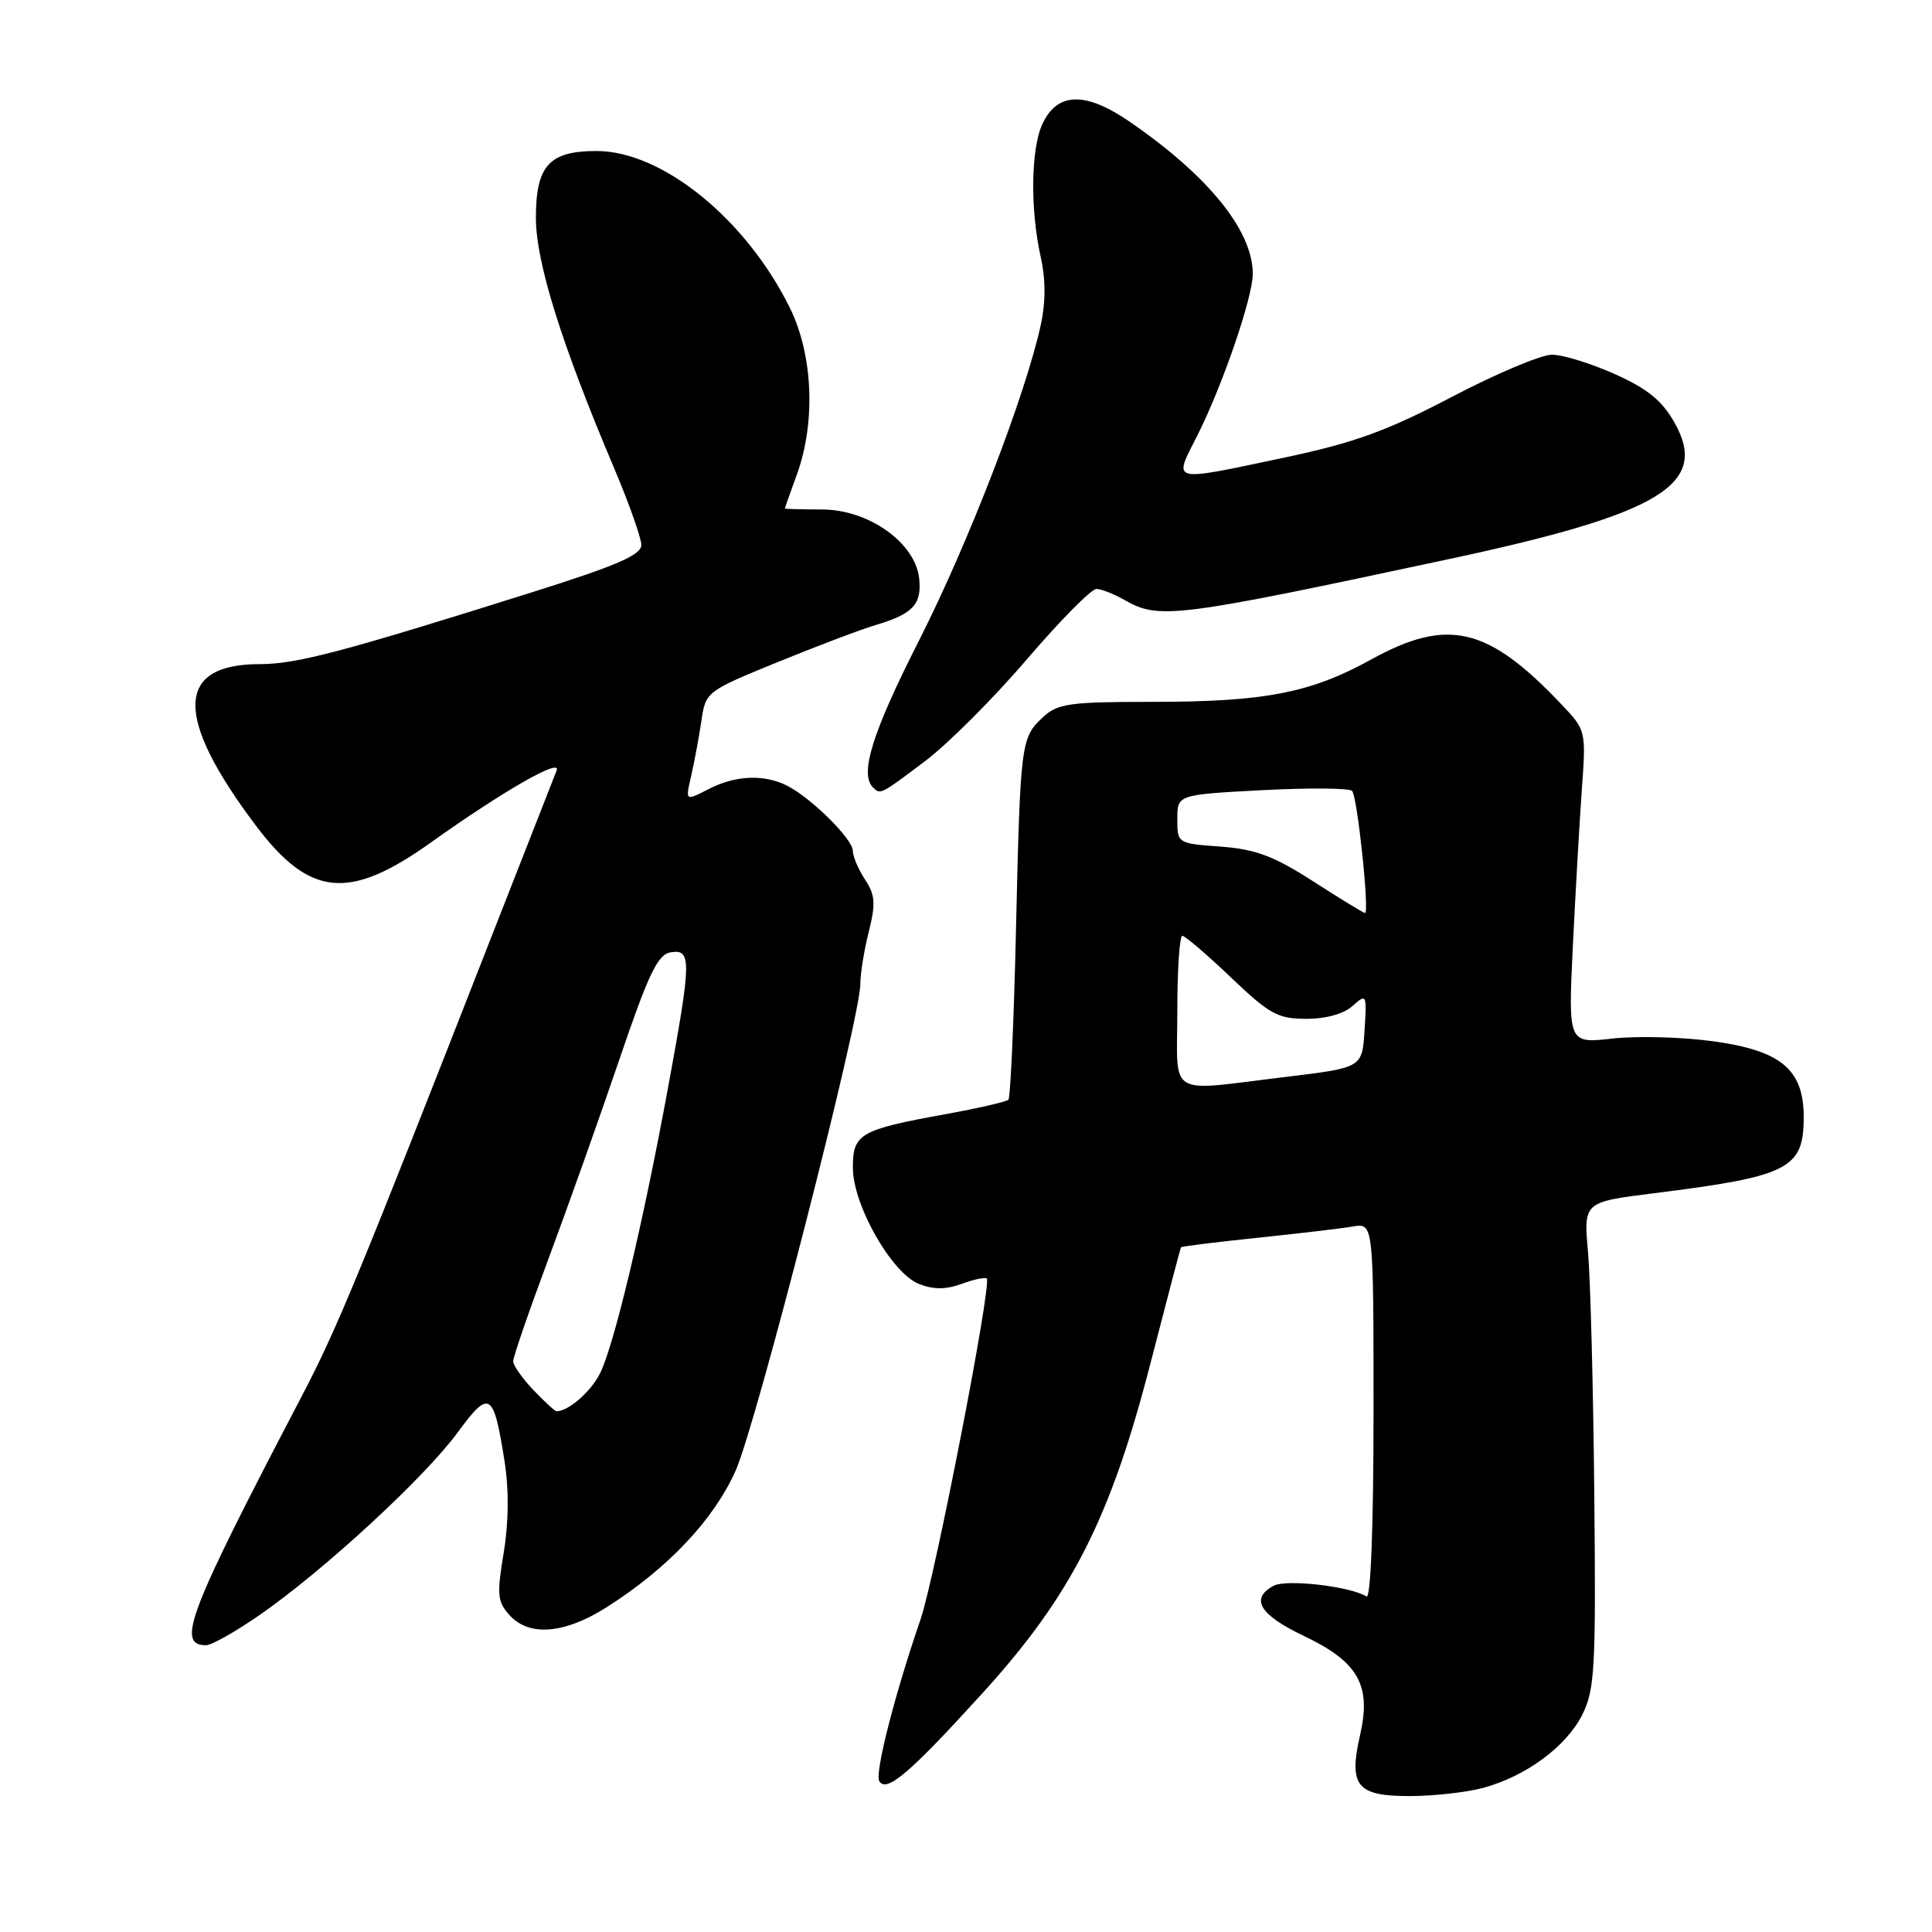 <?xml version="1.0" encoding="UTF-8" standalone="no"?>
<!DOCTYPE svg PUBLIC "-//W3C//DTD SVG 1.1//EN" "http://www.w3.org/Graphics/SVG/1.1/DTD/svg11.dtd" >
<svg xmlns="http://www.w3.org/2000/svg" xmlns:xlink="http://www.w3.org/1999/xlink" version="1.1" viewBox="0 0 256 256">
 <g >
 <path fill="currentColor"
d=" M 196.50 236.91 C 202.21 235.37 207.56 231.42 209.68 227.17 C 211.32 223.86 211.48 220.98 211.25 198.00 C 211.12 183.97 210.74 169.53 210.42 165.89 C 209.83 159.28 209.83 159.28 219.16 158.11 C 237.05 155.87 239.00 154.88 239.00 148.02 C 239.00 141.72 236.02 139.22 227.04 137.98 C 222.94 137.41 216.93 137.25 213.69 137.61 C 207.79 138.28 207.79 138.28 208.41 125.39 C 208.76 118.30 209.29 108.96 209.60 104.63 C 210.17 96.77 210.16 96.76 206.83 93.26 C 197.12 83.03 191.81 81.80 181.66 87.40 C 173.63 91.83 167.57 93.00 152.64 93.00 C 141.70 93.00 140.14 93.22 138.20 95.03 C 135.27 97.76 135.20 98.33 134.62 123.36 C 134.34 135.38 133.89 145.44 133.62 145.72 C 133.34 145.99 129.60 146.85 125.31 147.63 C 113.93 149.69 113.00 150.23 113.01 154.73 C 113.02 159.70 118.16 168.72 121.79 170.14 C 123.71 170.89 125.36 170.88 127.43 170.12 C 129.05 169.52 130.54 169.21 130.75 169.42 C 131.45 170.12 123.89 208.99 121.98 214.57 C 118.55 224.53 115.88 235.00 116.51 236.02 C 117.48 237.58 120.54 234.97 130.26 224.27 C 141.98 211.37 147.17 201.17 152.48 180.50 C 154.61 172.25 156.41 165.40 156.48 165.28 C 156.55 165.15 161.09 164.59 166.56 164.02 C 172.03 163.45 177.74 162.78 179.25 162.52 C 182.00 162.05 182.00 162.05 182.00 187.08 C 182.00 202.32 181.63 211.89 181.07 211.54 C 178.89 210.19 170.46 209.22 168.77 210.12 C 165.60 211.82 166.89 213.97 172.75 216.76 C 179.99 220.21 181.73 223.28 180.22 229.89 C 178.67 236.64 179.78 238.00 186.79 237.99 C 189.93 237.99 194.30 237.50 196.50 236.91 Z  M 34.58 213.87 C 43.03 207.98 56.27 195.76 60.61 189.85 C 64.86 184.05 65.40 184.38 66.85 193.59 C 67.45 197.41 67.41 201.71 66.74 205.76 C 65.82 211.28 65.91 212.25 67.51 214.01 C 70.11 216.89 74.80 216.51 80.36 212.98 C 88.46 207.85 94.53 201.43 97.46 194.91 C 100.20 188.79 114.00 134.97 114.00 130.37 C 114.00 129.00 114.50 125.89 115.12 123.45 C 116.05 119.73 115.97 118.60 114.62 116.54 C 113.73 115.18 113.00 113.47 113.00 112.73 C 113.00 111.19 107.54 105.77 104.32 104.12 C 101.27 102.56 97.43 102.72 93.85 104.58 C 90.81 106.15 90.81 106.15 91.58 102.83 C 92.00 101.00 92.61 97.73 92.93 95.57 C 93.50 91.66 93.56 91.61 103.00 87.75 C 108.22 85.62 114.08 83.40 116.00 82.83 C 120.95 81.36 122.15 80.10 121.80 76.69 C 121.32 71.94 115.11 67.51 108.92 67.51 C 106.22 67.50 104.00 67.44 104.00 67.38 C 104.00 67.31 104.71 65.28 105.59 62.88 C 108.11 55.92 107.73 47.00 104.65 40.77 C 98.84 29.02 87.76 20.03 79.08 20.01 C 72.76 20.00 71.00 21.94 71.01 28.90 C 71.02 34.77 74.39 45.54 81.36 62.00 C 83.34 66.67 84.97 71.27 84.98 72.20 C 85.00 73.52 81.78 74.92 70.75 78.40 C 45.39 86.39 39.29 88.00 34.43 88.00 C 23.24 88.00 23.05 94.96 33.86 109.34 C 41.02 118.86 46.22 119.38 57.03 111.68 C 66.77 104.74 74.48 100.34 73.75 102.11 C 73.44 102.88 69.76 112.28 65.56 123.00 C 47.45 169.31 44.68 176.02 39.98 185.01 C 24.93 213.78 23.30 218.00 27.30 218.00 C 28.05 218.00 31.33 216.14 34.58 213.87 Z  M 122.58 100.85 C 125.61 98.57 131.68 92.49 136.08 87.35 C 140.48 82.21 144.62 78.02 145.29 78.04 C 145.95 78.05 147.62 78.71 149.00 79.50 C 153.58 82.12 155.72 81.85 192.00 74.08 C 220.03 68.09 226.48 64.19 221.91 56.05 C 220.24 53.08 218.33 51.53 213.98 49.57 C 210.83 48.16 207.08 47.00 205.64 47.00 C 204.21 47.00 198.23 49.52 192.36 52.60 C 183.77 57.10 179.47 58.66 170.34 60.60 C 154.88 63.87 155.45 64.01 158.63 57.75 C 161.96 51.17 166.00 39.41 166.00 36.29 C 166.00 30.56 160.14 23.32 149.69 16.13 C 143.86 12.12 140.14 12.19 138.16 16.35 C 136.59 19.63 136.48 27.70 137.91 34.10 C 138.56 36.98 138.56 40.06 137.92 43.00 C 135.90 52.32 128.32 71.97 121.78 84.86 C 115.59 97.06 113.87 102.54 115.67 104.33 C 116.66 105.32 116.65 105.33 122.58 100.85 Z  M 156.00 134.00 C 156.00 128.50 156.30 124.00 156.66 124.00 C 157.02 124.00 159.91 126.47 163.09 129.50 C 168.22 134.40 169.32 135.00 173.10 135.00 C 175.70 135.00 178.07 134.34 179.23 133.29 C 181.07 131.63 181.12 131.73 180.81 136.52 C 180.50 141.47 180.50 141.47 170.50 142.68 C 154.37 144.63 156.00 145.60 156.00 134.00 Z  M 174.00 116.78 C 168.77 113.42 166.38 112.53 161.75 112.18 C 156.02 111.76 156.00 111.75 156.00 108.53 C 156.00 105.30 156.00 105.30 167.25 104.70 C 173.44 104.38 178.80 104.42 179.16 104.80 C 179.86 105.54 181.49 121.01 180.87 120.98 C 180.67 120.97 177.57 119.08 174.00 116.78 Z  M 70.69 184.20 C 69.21 182.65 68.00 180.93 68.00 180.37 C 68.00 179.81 70.08 173.76 72.63 166.92 C 75.18 160.09 79.41 148.20 82.03 140.50 C 85.97 128.92 87.16 126.44 88.90 126.18 C 91.67 125.76 91.63 127.25 88.47 144.39 C 85.11 162.58 81.30 178.53 79.46 182.07 C 78.23 184.46 75.29 187.00 73.75 187.00 C 73.54 187.00 72.16 185.74 70.69 184.20 Z "/>
</g>
</svg>